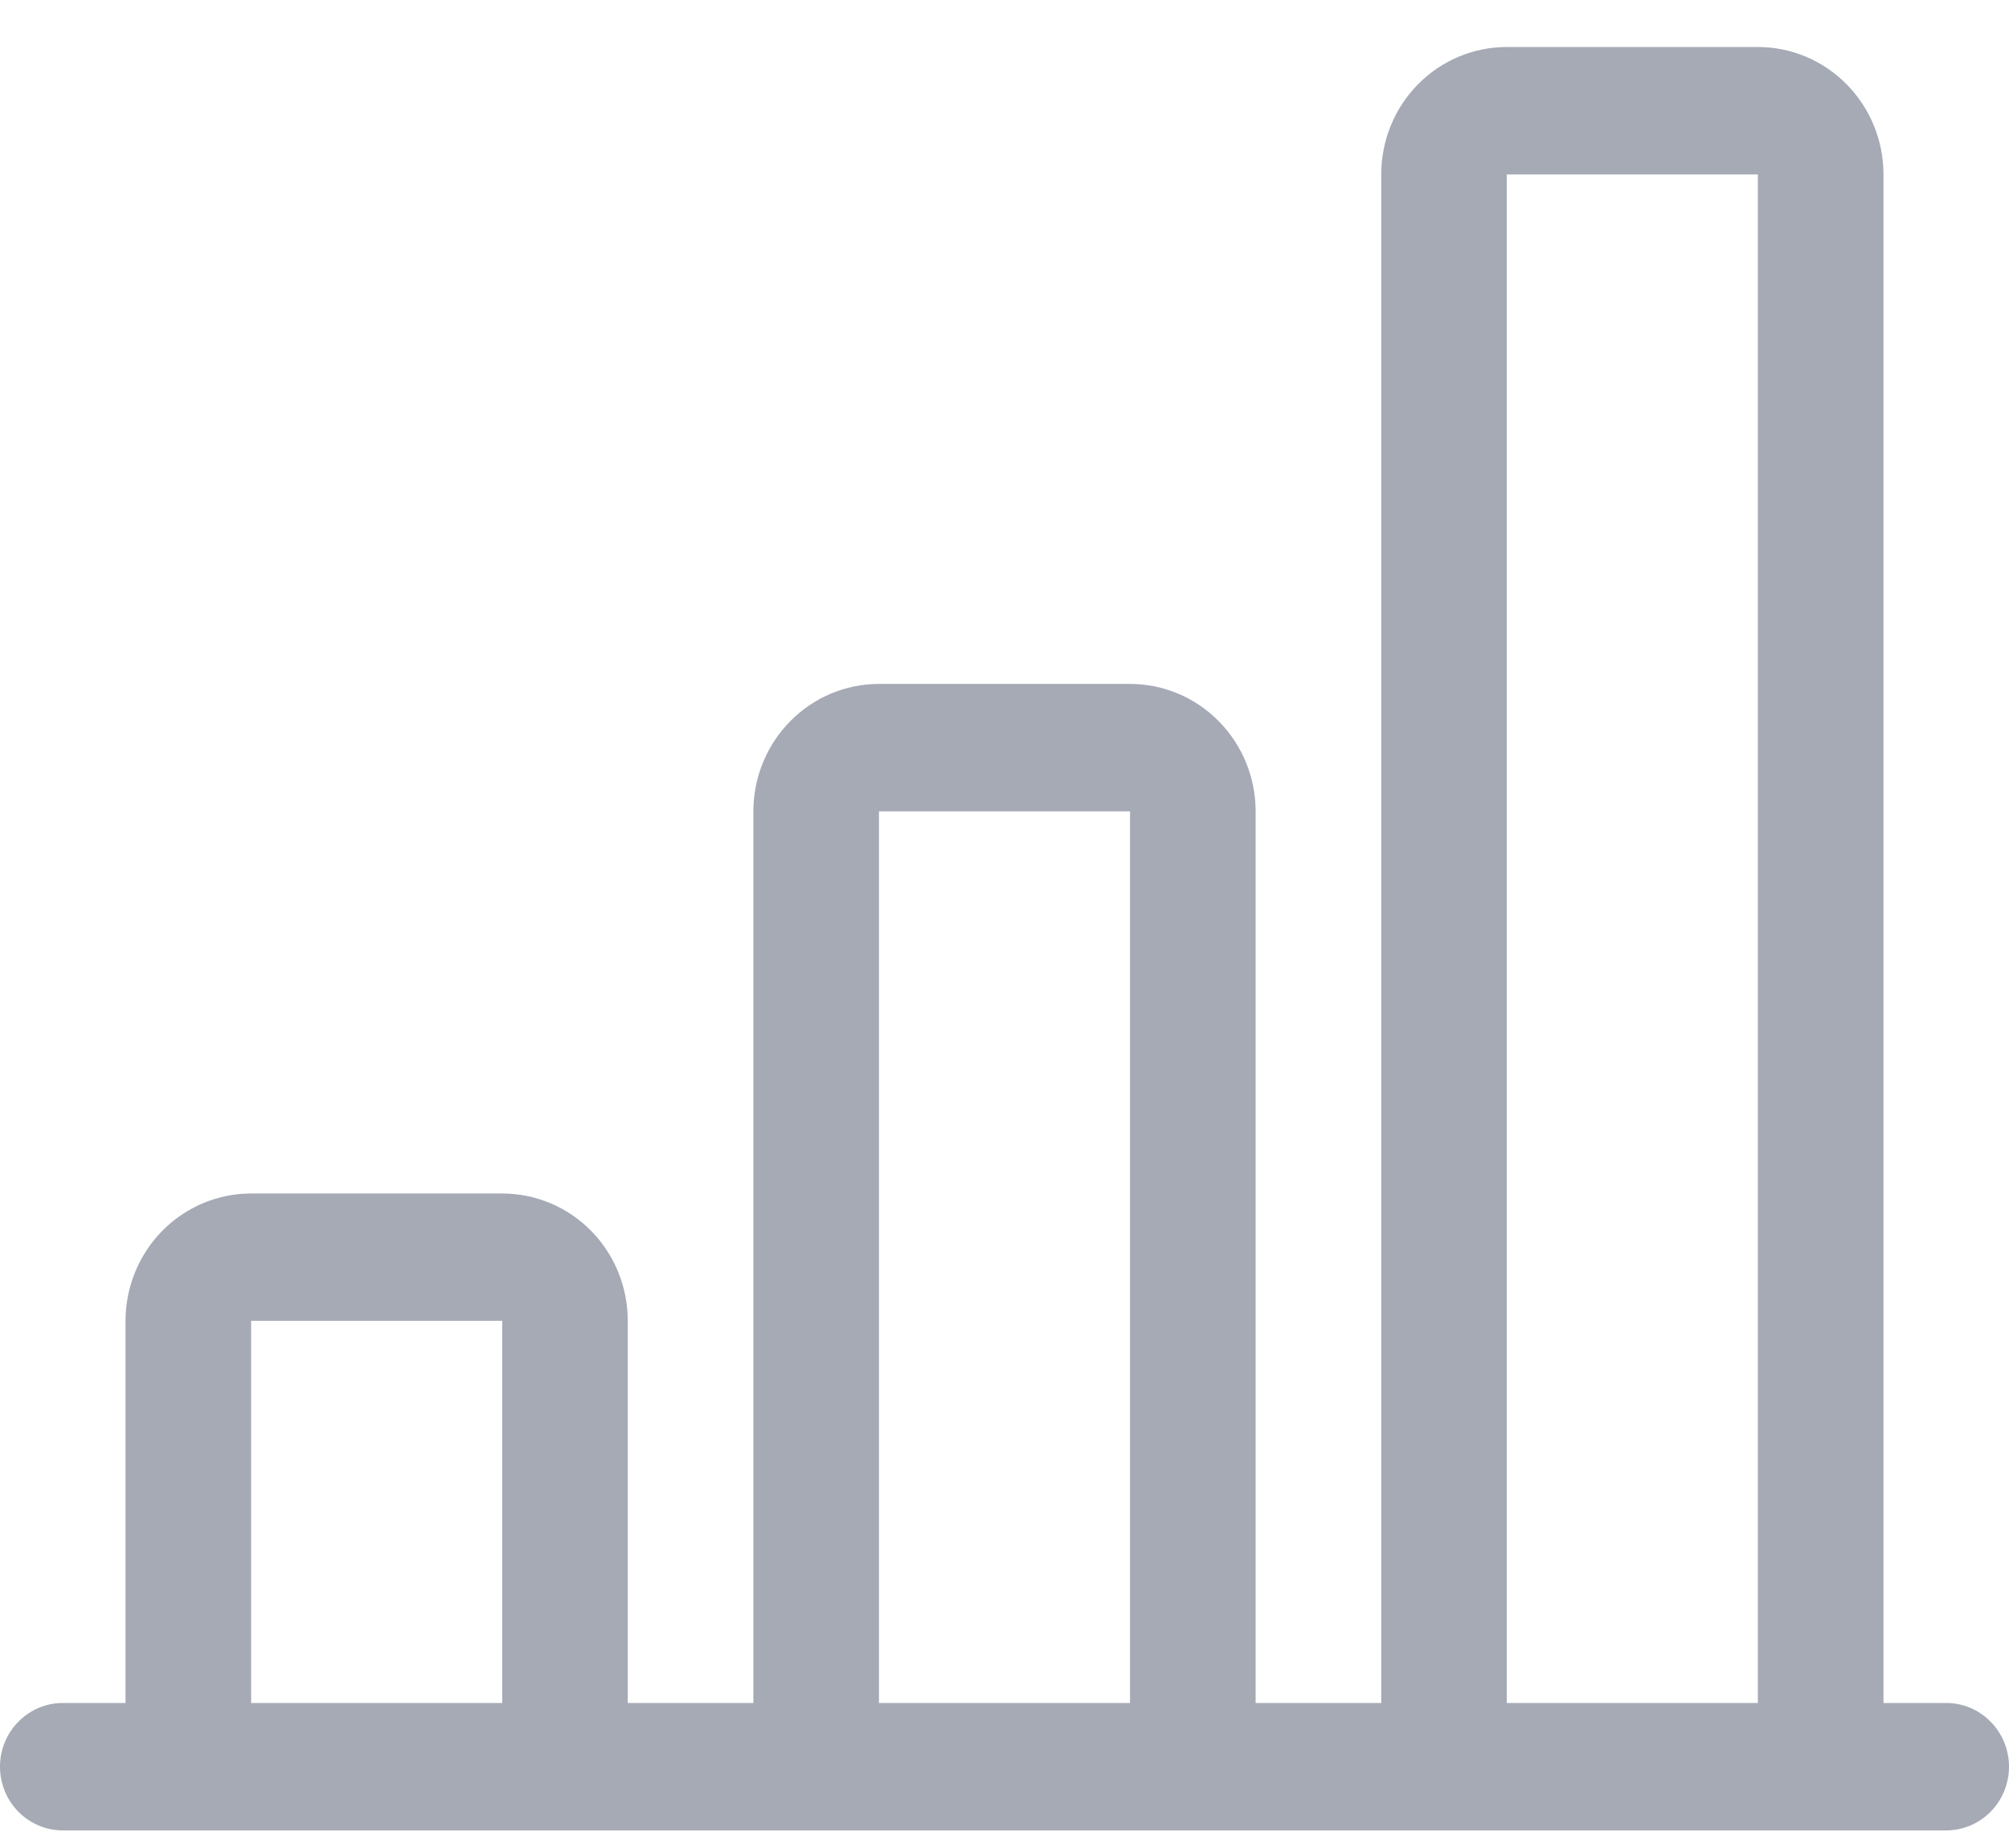<svg width="25" height="23" viewBox="0 0 25 23" fill="none" xmlns="http://www.w3.org/2000/svg">
<path d="M17.188 2.171C17.188 1.75 17.352 1.347 17.645 1.05C17.938 0.752 18.336 0.585 18.75 0.585H21.875C22.289 0.585 22.687 0.752 22.98 1.05C23.273 1.347 23.438 1.75 23.438 2.171V21.195H24.219C24.426 21.195 24.625 21.279 24.771 21.428C24.918 21.576 25 21.778 25 21.988C25 22.198 24.918 22.4 24.771 22.549C24.625 22.697 24.426 22.781 24.219 22.781H0.781C0.574 22.781 0.375 22.697 0.229 22.549C0.082 22.4 0 22.198 0 21.988C0 21.778 0.082 21.576 0.229 21.428C0.375 21.279 0.574 21.195 0.781 21.195H1.562V16.439C1.562 16.019 1.727 15.616 2.02 15.318C2.313 15.021 2.711 14.854 3.125 14.854H6.25C6.664 14.854 7.062 15.021 7.355 15.318C7.648 15.616 7.812 16.019 7.812 16.439V21.195H9.375V10.098C9.375 9.677 9.54 9.274 9.833 8.977C10.126 8.679 10.523 8.512 10.938 8.512H14.062C14.477 8.512 14.874 8.679 15.167 8.977C15.46 9.274 15.625 9.677 15.625 10.098V21.195H17.188V2.171ZM18.75 21.195H21.875V2.171H18.75V21.195ZM14.062 21.195V10.098H10.938V21.195H14.062ZM6.25 21.195V16.439H3.125V21.195H6.25Z" fill="#A5AAB5"/>
</svg>
